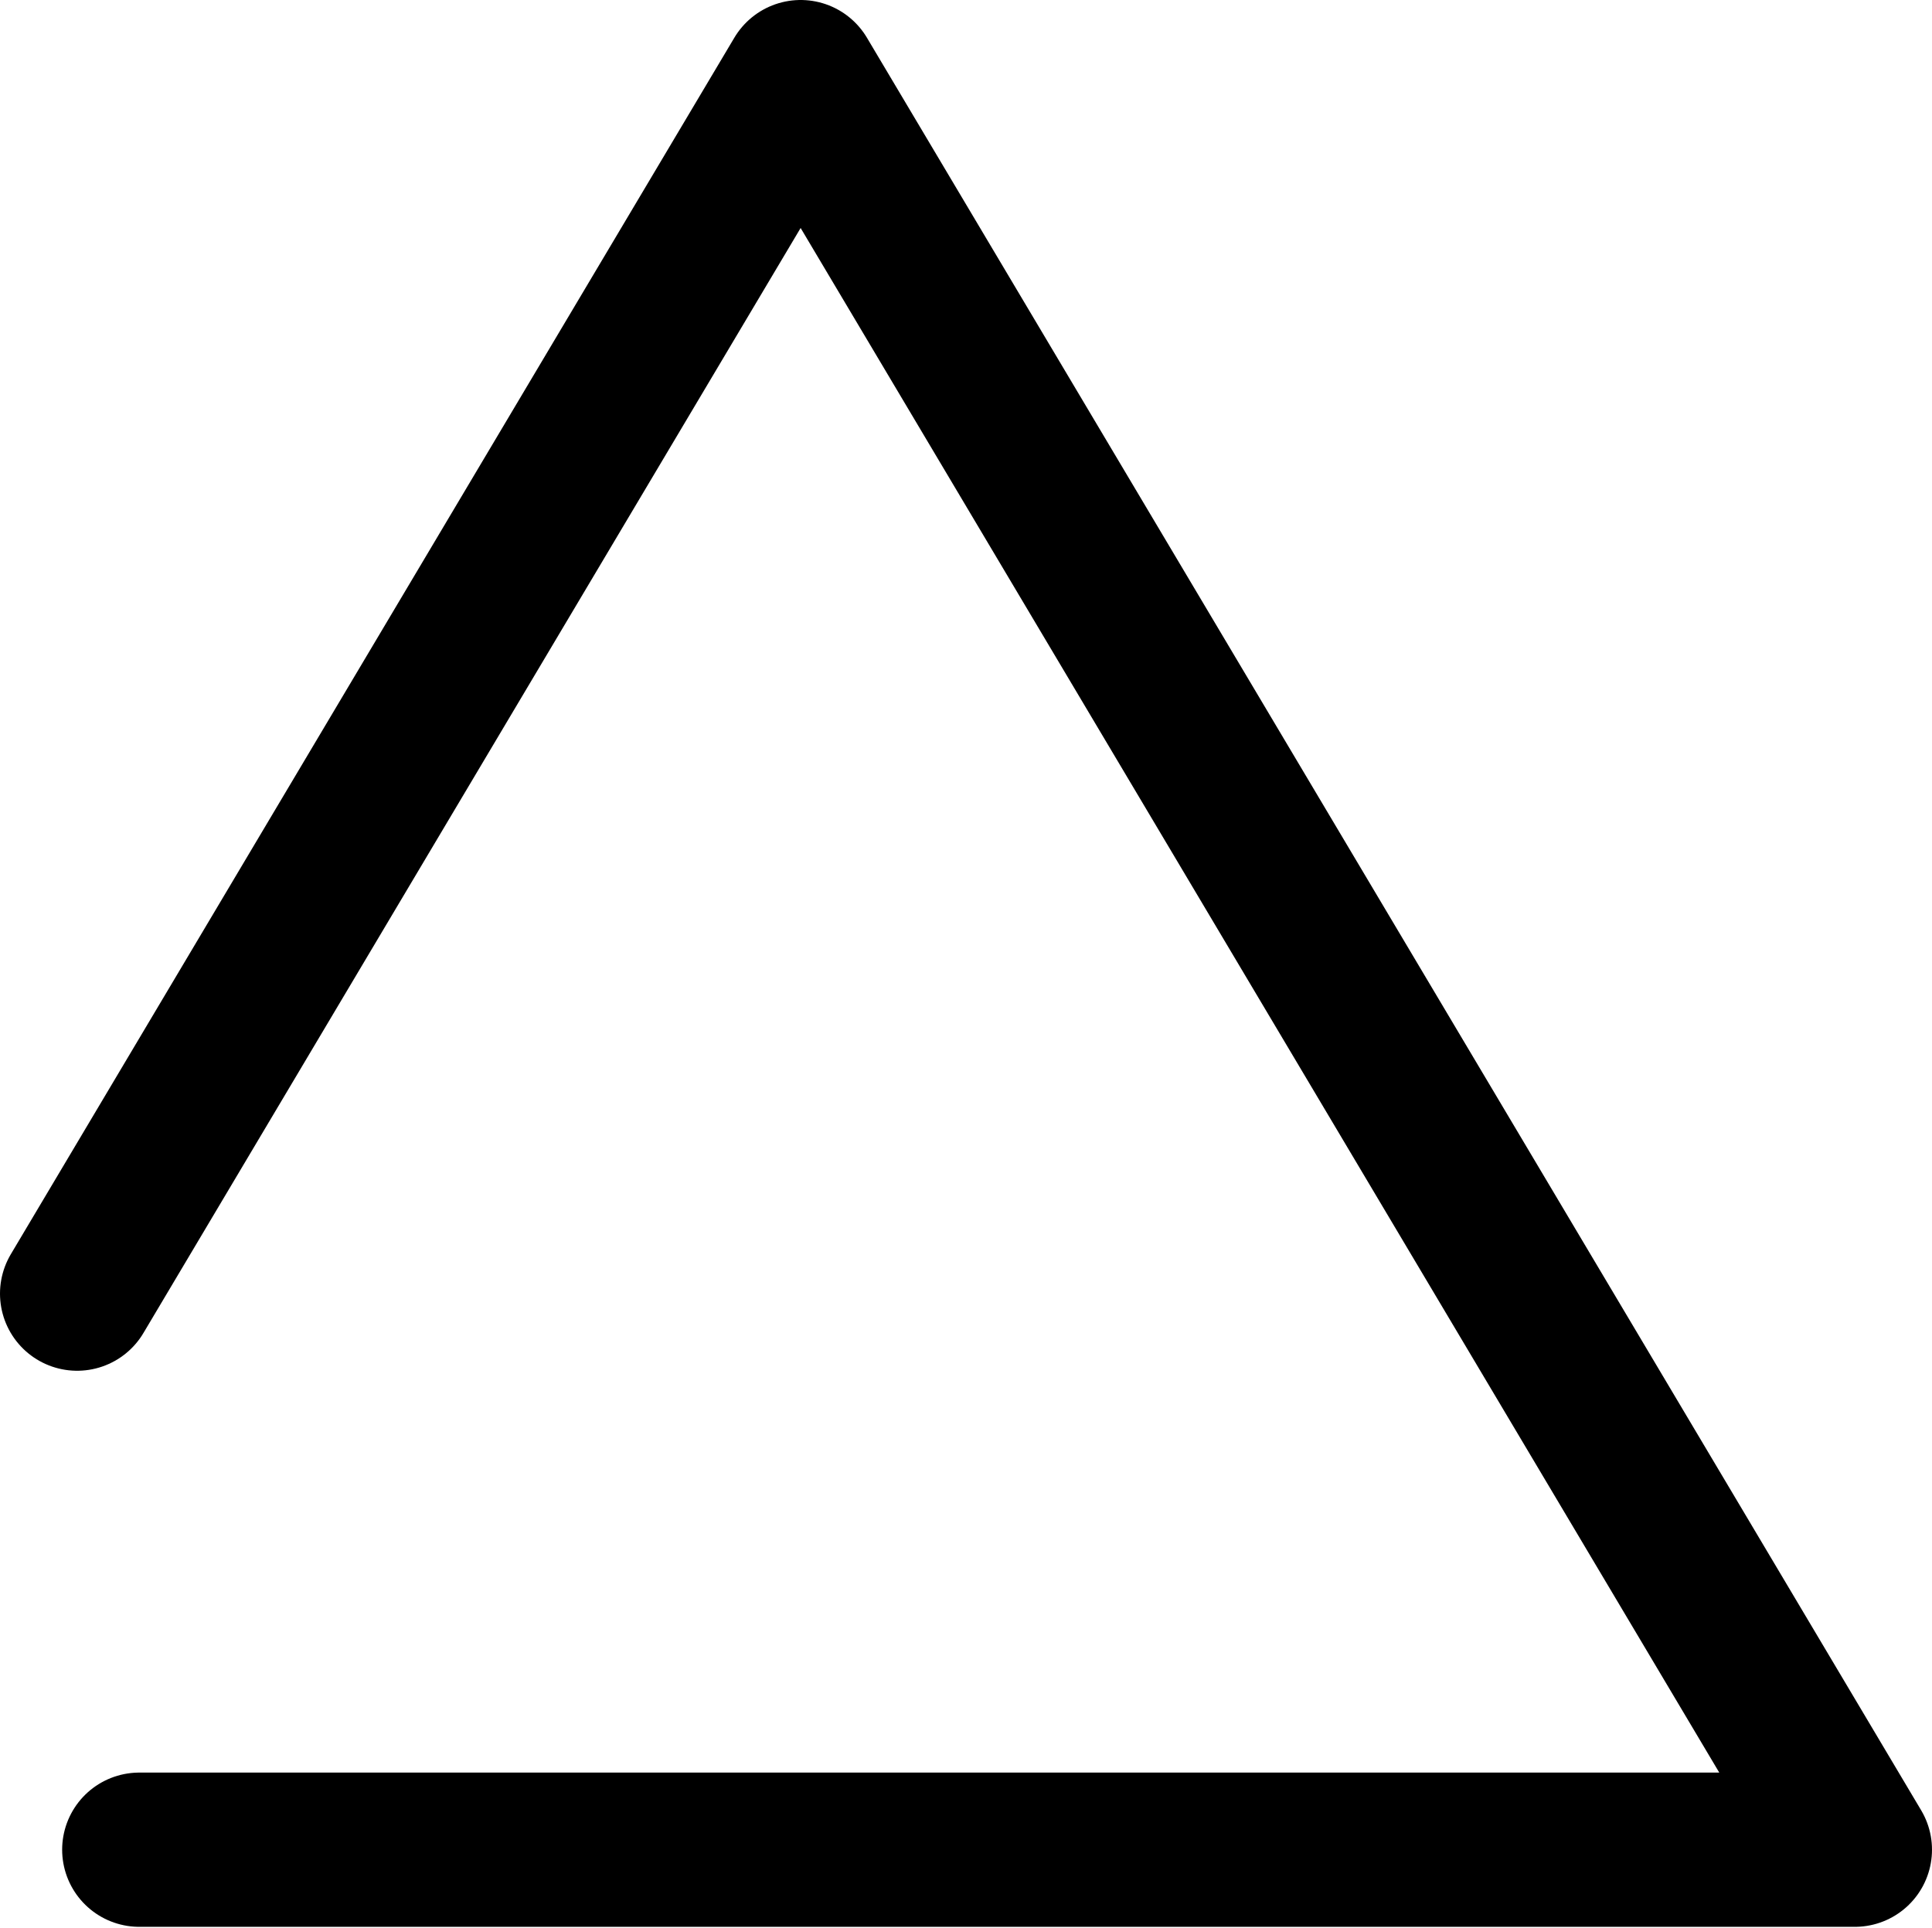 <svg width="100%" height="100%" viewBox="0 0 1002 1000" version="1.1" xmlns="http://www.w3.org/2000/svg" xmlns:xlink="http://www.w3.org/1999/xlink" xml:space="preserve" xmlns:serif="http://www.serif.com/" style="fill-rule:evenodd;clip-rule:evenodd;stroke-linecap:round;stroke-linejoin:round;stroke-miterlimit:1;">
    <g>
        <path d="M39.998,670.967L415.235,39.998L961.997,959.389L72.232,959.389" style="fill:none;stroke:black;stroke-width:80px;"/>
    </g>
</svg>
